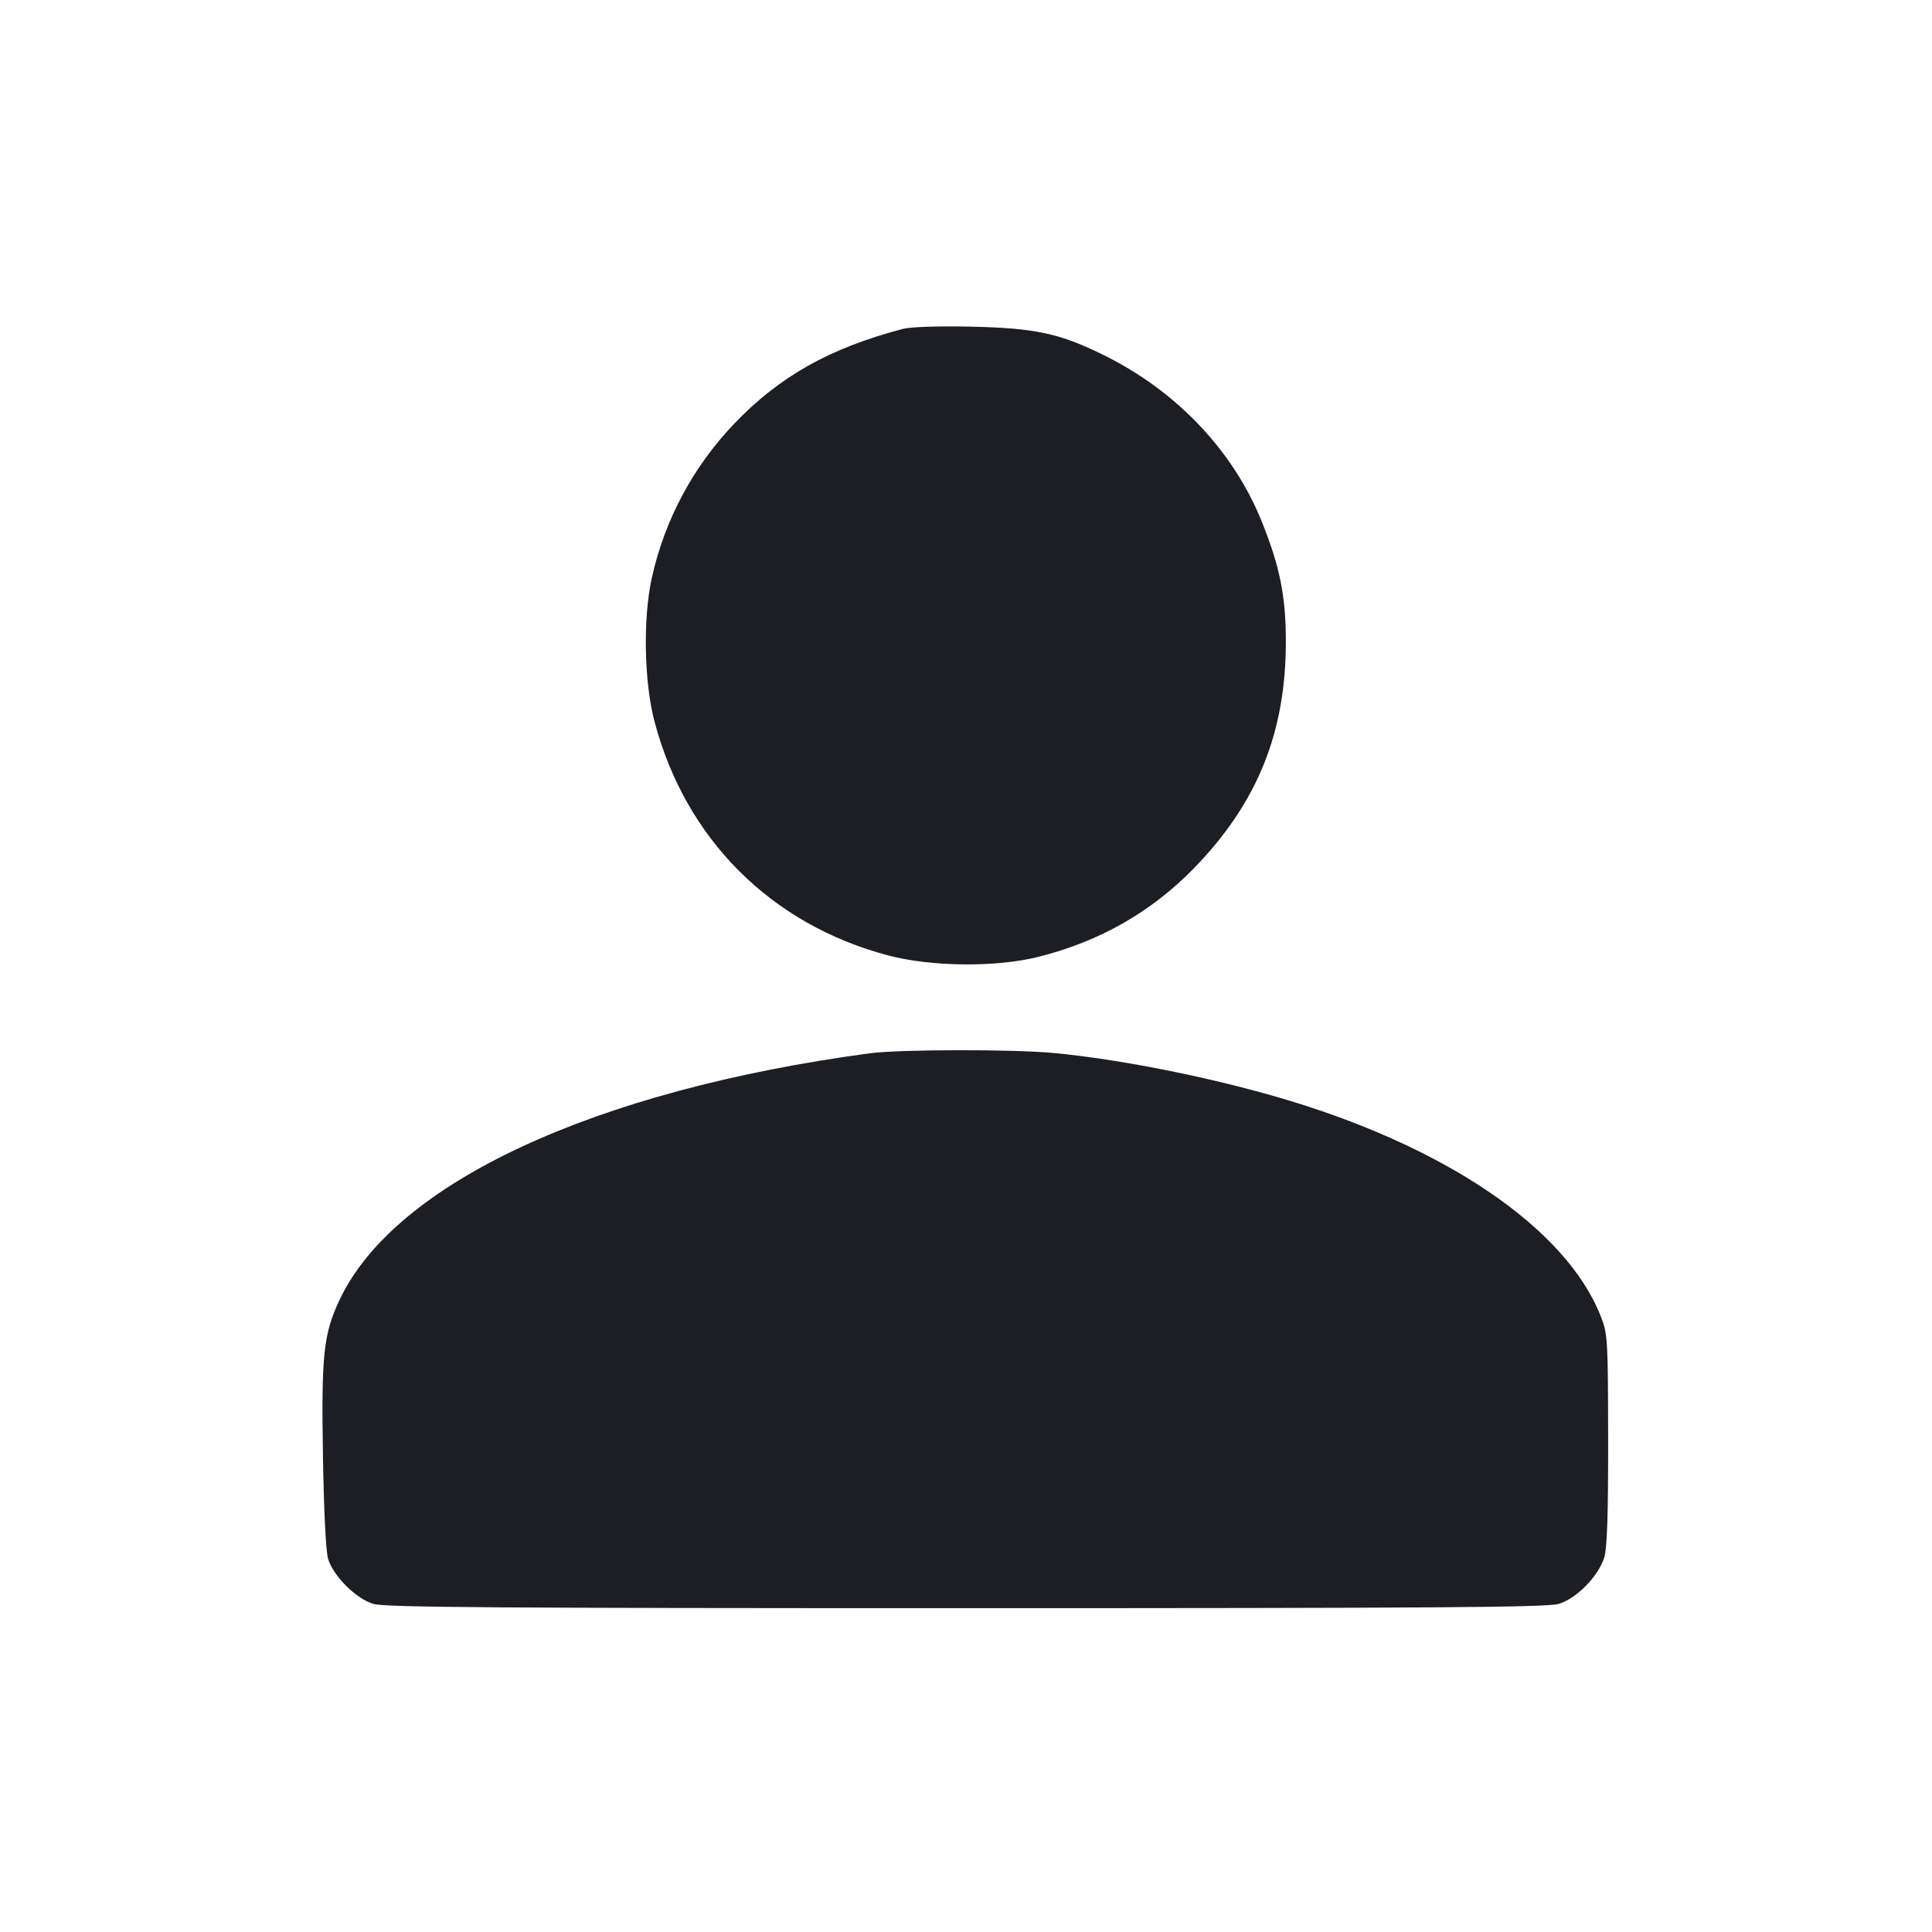 <svg viewBox="0 0 2400 2400" fill="none" xmlns="http://www.w3.org/2000/svg"><path d="M1122.000 408.476 C 1031.016 432.250,968.241 467.518,911.896 526.515 C 860.860 579.954,825.536 646.124,809.675 718.000 C 798.587 768.245,800.103 847.376,813.093 896.476 C 851.652 1042.211,957.617 1148.278,1103.177 1186.834 C 1156.600 1200.985,1236.834 1201.835,1289.228 1188.803 C 1365.937 1169.725,1430.999 1132.560,1484.301 1077.373 C 1562.463 996.447,1597.551 909.102,1597.332 796.000 C 1597.225 740.574,1589.948 704.239,1567.895 649.021 C 1532.715 560.938,1462.580 486.581,1372.422 441.782 C 1316.698 414.093,1286.271 407.509,1206.000 405.769 C 1166.402 404.910,1131.317 406.041,1122.000 408.476 M1080.000 1308.486 C 737.952 1354.517,490.495 1469.580,421.953 1614.466 C 401.875 1656.907,399.118 1682.568,401.163 1808.000 C 402.277 1876.398,404.836 1927.799,407.560 1936.498 C 414.392 1958.321,442.521 1986.221,464.000 1992.480 C 478.553 1996.721,619.502 1997.726,1200.000 1997.726 C 1780.498 1997.726,1921.447 1996.721,1936.000 1992.480 C 1958.310 1985.979,1985.888 1957.874,1992.941 1934.452 C 1996.460 1922.763,1997.835 1880.363,1997.690 1788.000 C 1997.493 1662.862,1997.148 1657.142,1988.477 1635.058 C 1945.267 1525.012,1792.877 1422.042,1584.693 1362.222 C 1495.428 1336.573,1389.037 1315.674,1309.171 1308.101 C 1258.157 1303.263,1117.049 1303.501,1080.000 1308.486 " fill="#1D1E23" stroke="none" fill-rule="evenodd"/></svg>